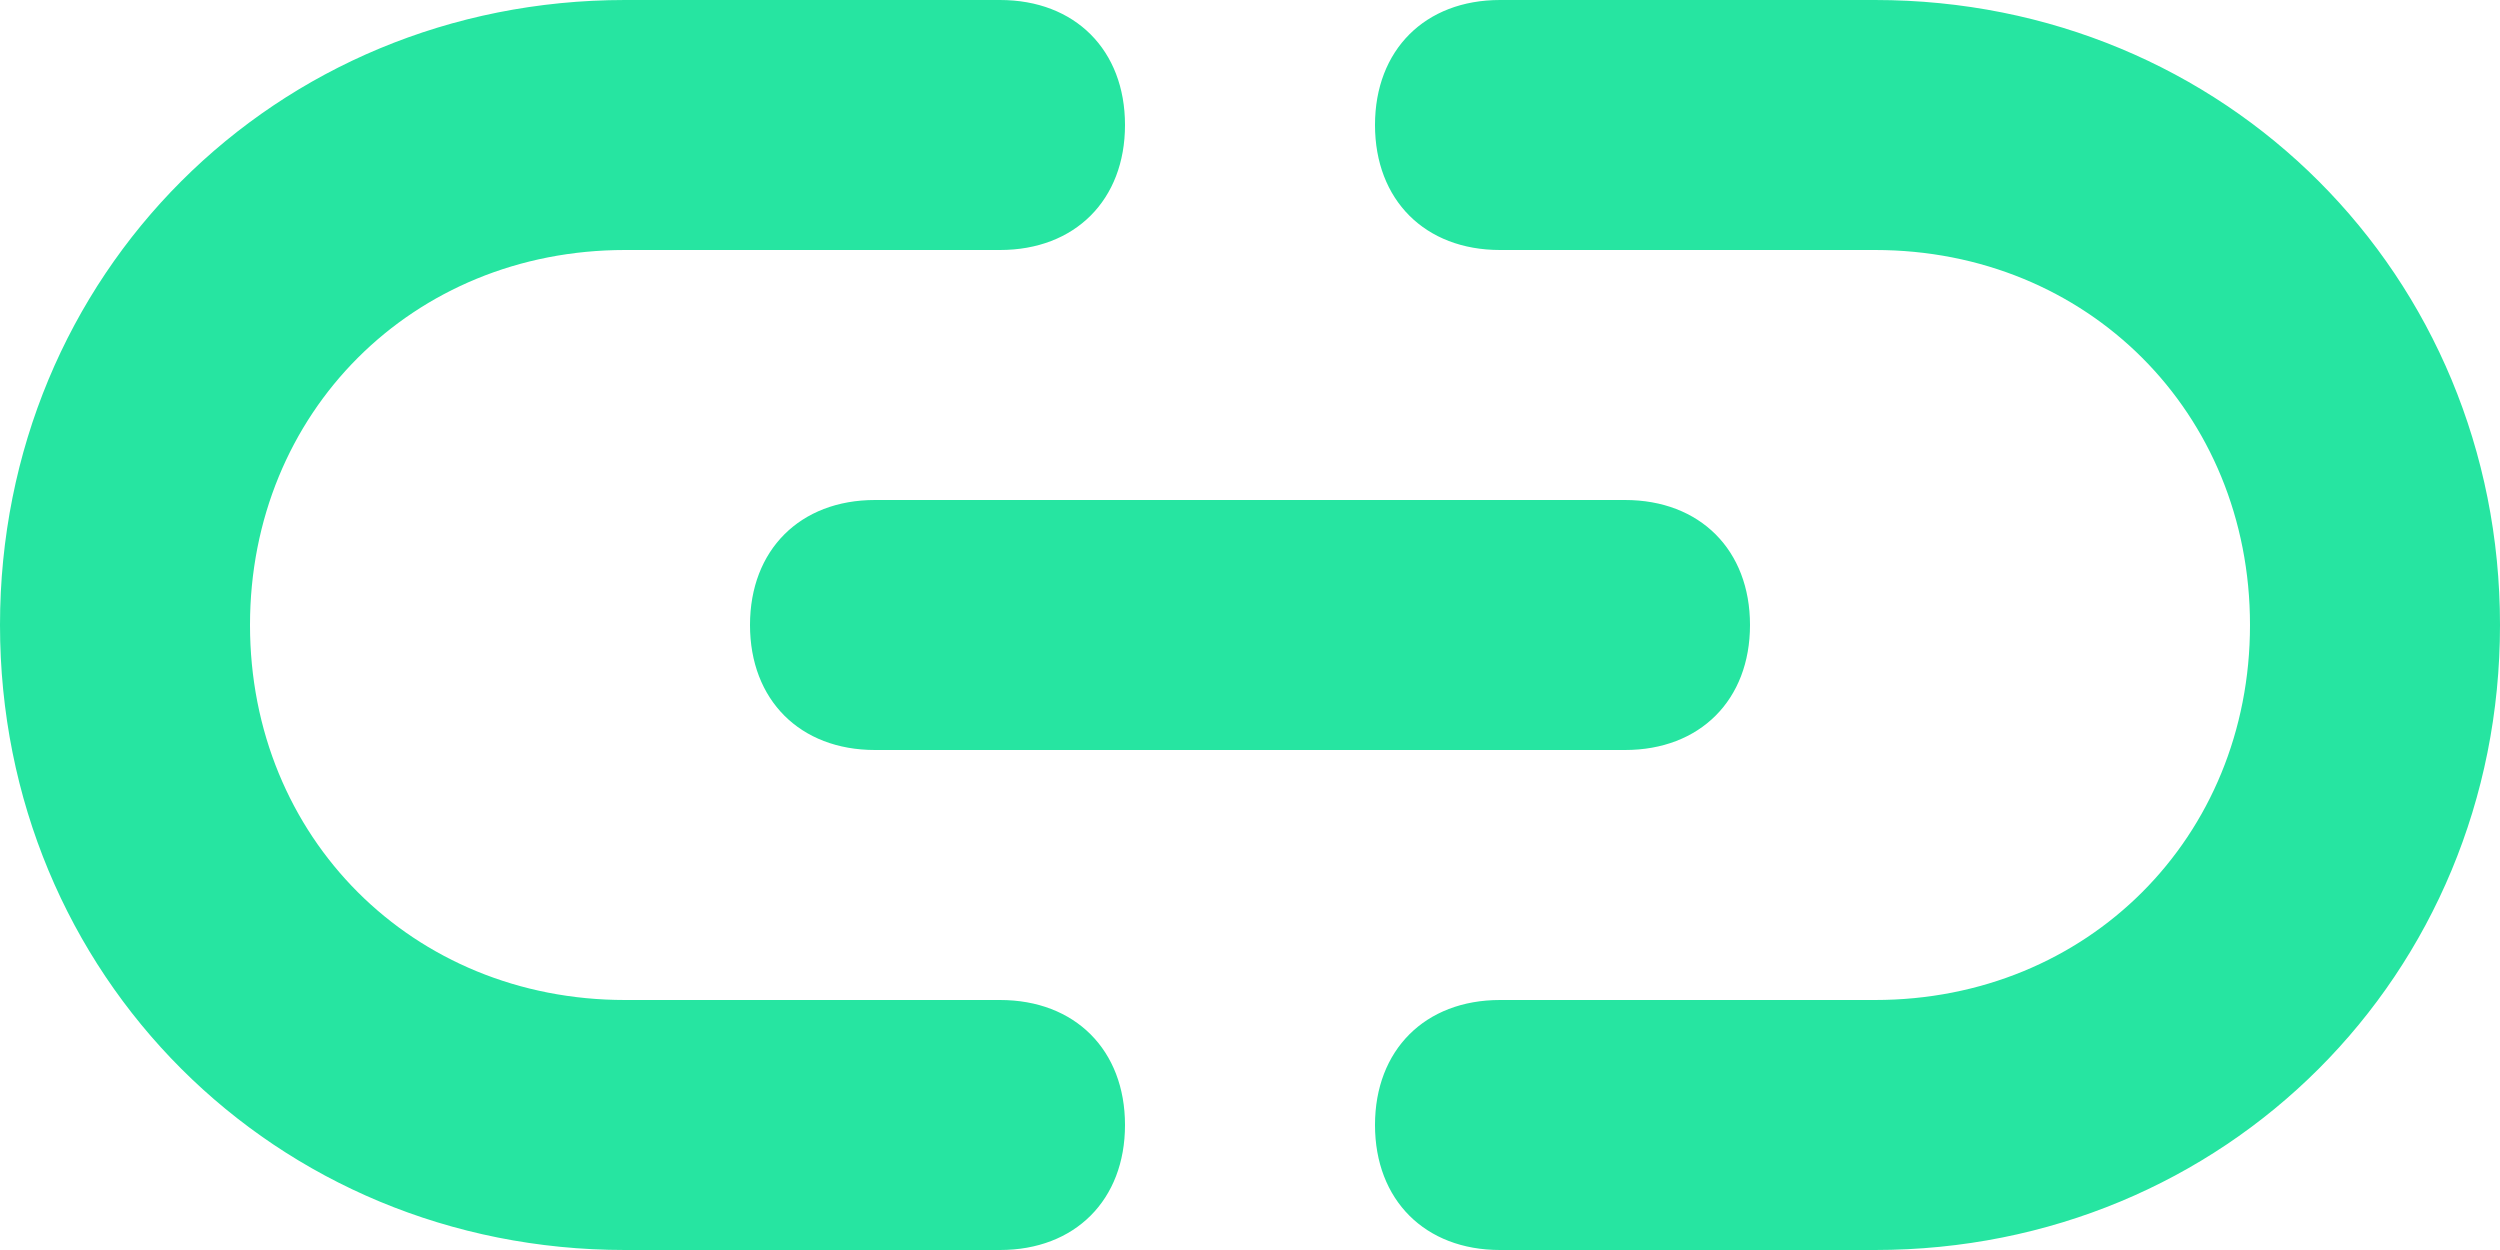 <svg width="20" height="10" viewBox="0 0 20 10" fill="none" xmlns="http://www.w3.org/2000/svg">
<path d="M8 8H5C3.3 8 2 6.7 2 5C2 3.3 3.3 2 5 2H8C8.6 2 9 1.6 9 1C9 0.4 8.6 0 8 0H5C2.2 0 0 2.2 0 5C0 7.8 2.2 10 5 10H8C8.6 10 9 9.6 9 9C9 8.4 8.6 8 8 8ZM15 0H12C11.4 0 11 0.4 11 1C11 1.6 11.4 2 12 2H15C16.7 2 18 3.3 18 5C18 6.7 16.7 8 15 8H12C11.4 8 11 8.4 11 9C11 9.6 11.4 10 12 10H15C17.8 10 20 7.8 20 5C20 2.2 17.8 0 15 0ZM6 5C6 5.6 6.4 6 7 6H13C13.6 6 14 5.6 14 5C14 4.4 13.6 4 13 4H7C6.4 4 6 4.4 6 5Z" fill="#26E5A1"/>
</svg>
